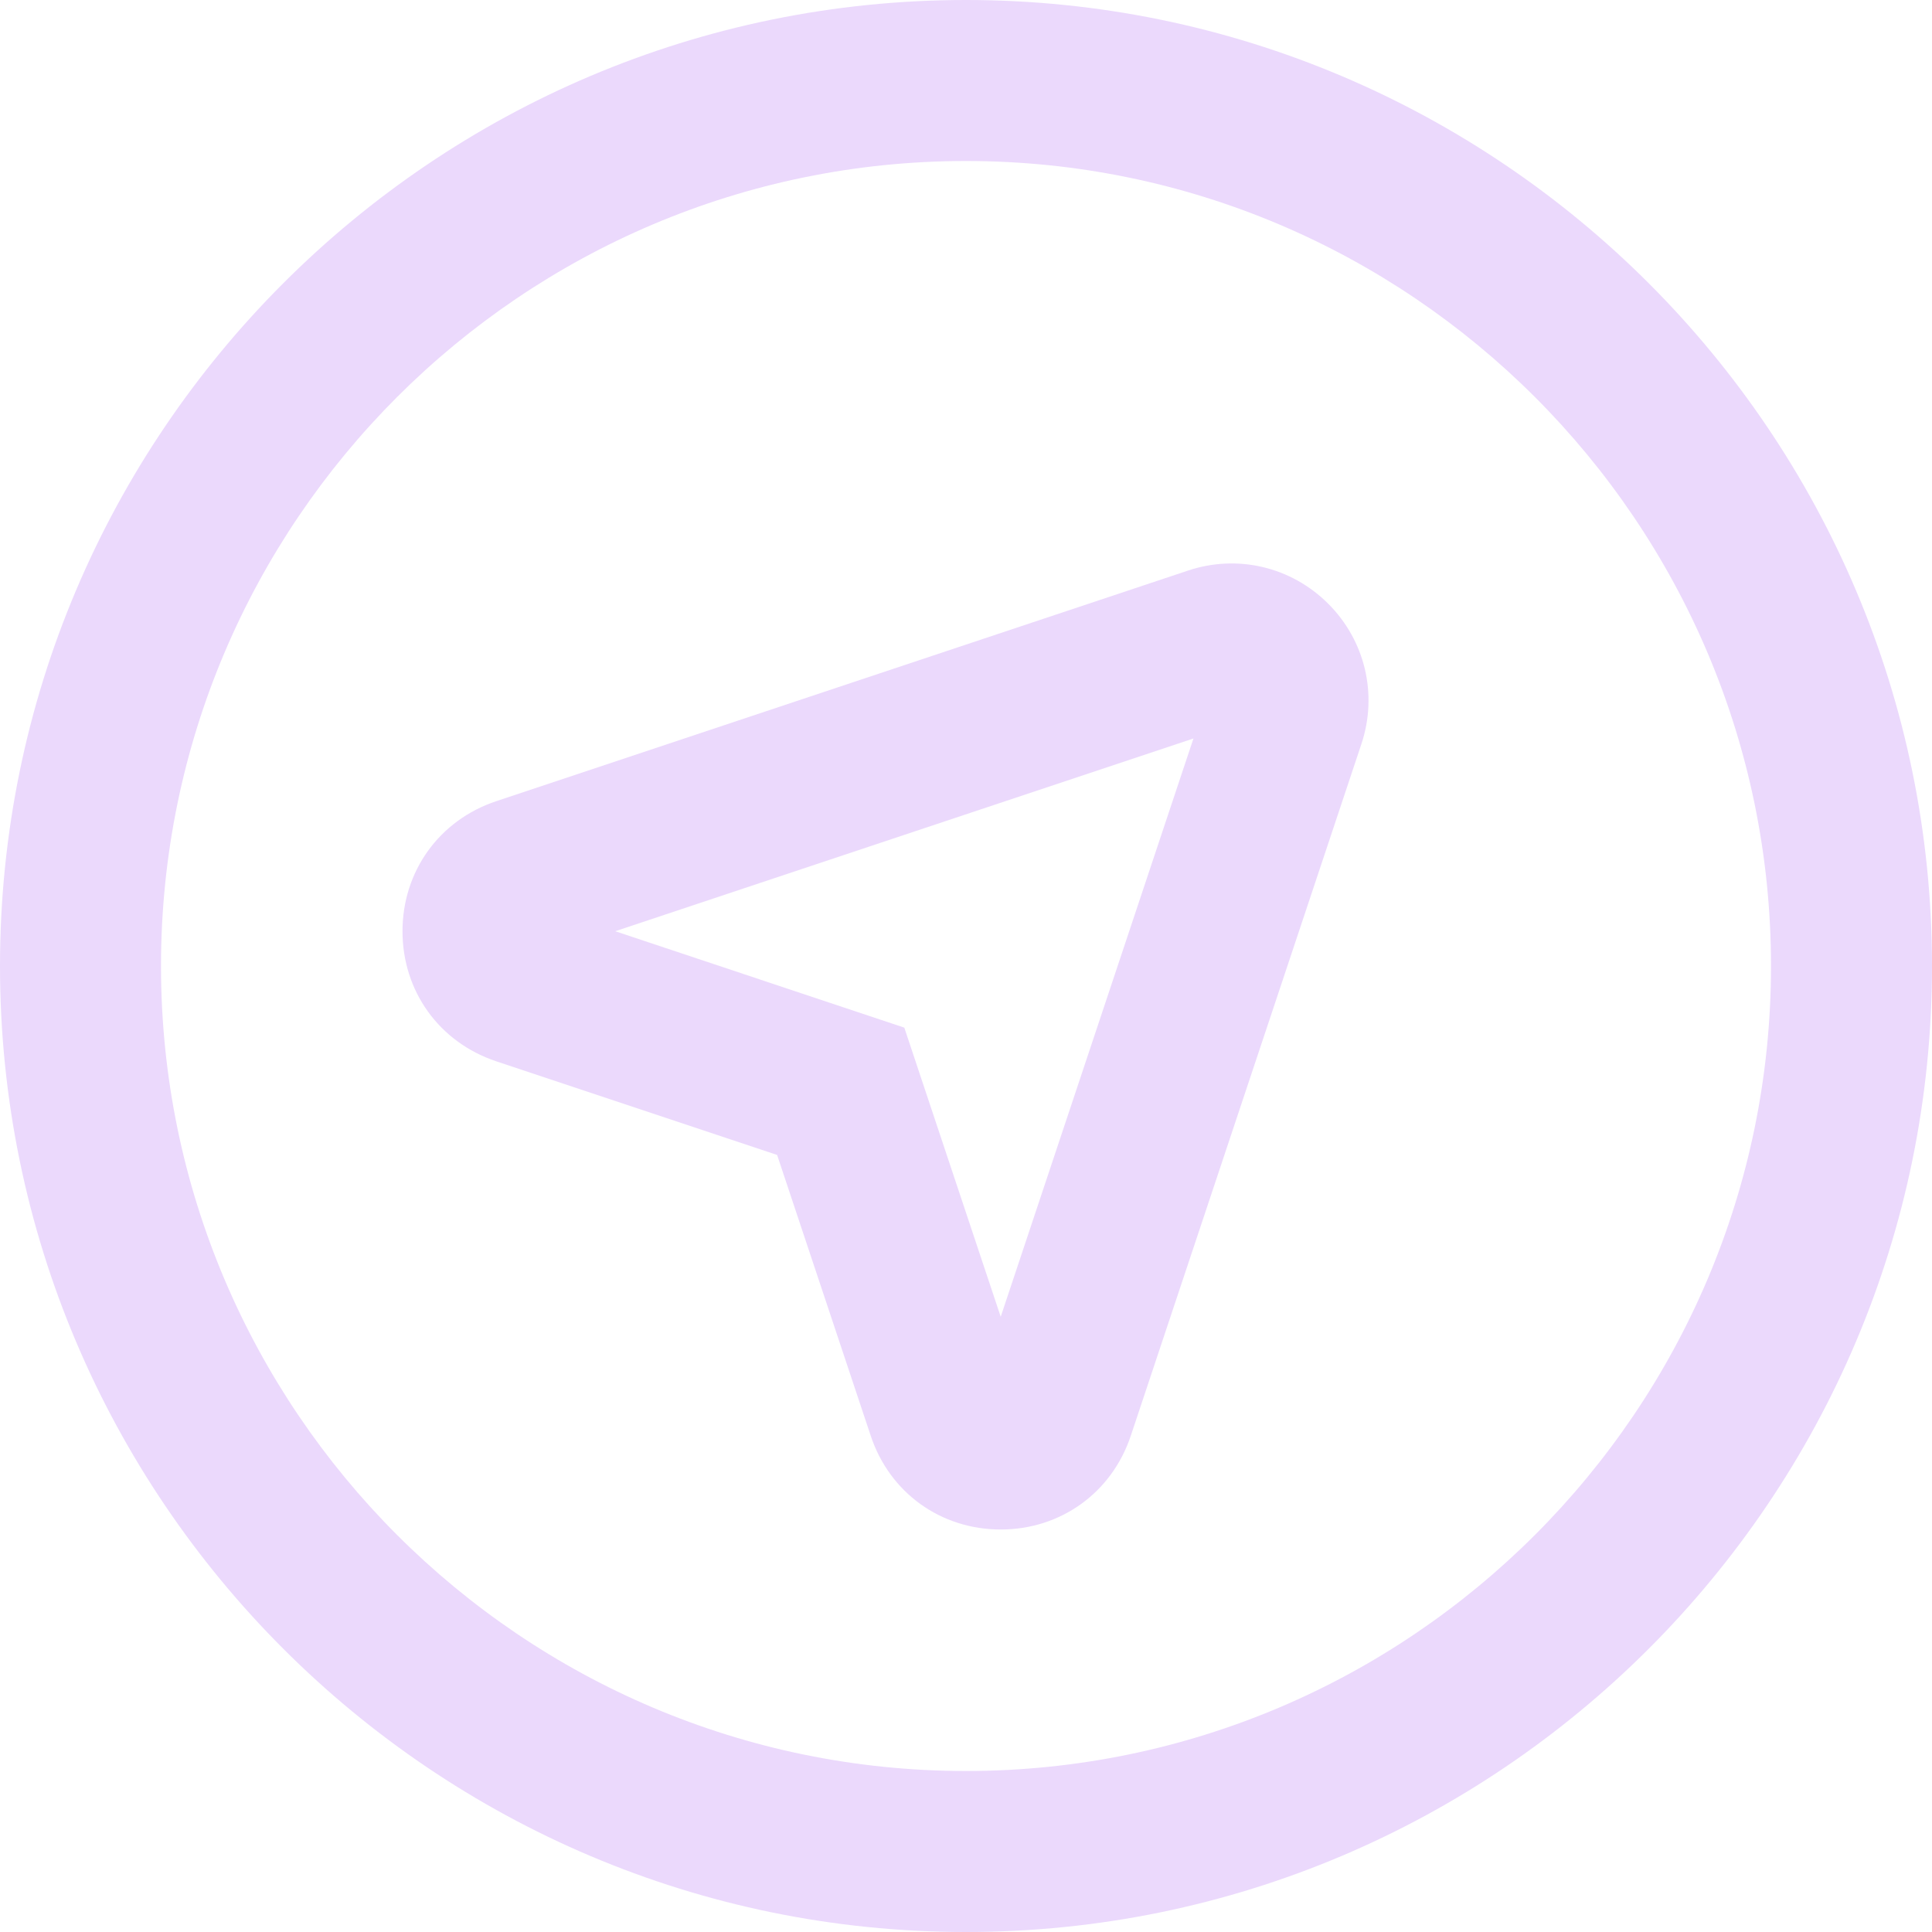 <svg width="30" height="30" viewBox="0 0 30 30" fill="none" xmlns="http://www.w3.org/2000/svg">
<g clip-path="url(#clip0_226_1025)">
<path d="M18.447 8.86L7.705 12.441C6.821 12.736 6.25 13.529 6.25 14.461C6.25 15.392 6.821 16.185 7.706 16.48L12.067 17.934L13.521 22.296C13.815 23.179 14.607 23.75 15.539 23.75C16.471 23.75 17.264 23.179 17.559 22.294L21.14 11.552C21.396 10.783 21.199 9.949 20.625 9.375C20.051 8.801 19.216 8.603 18.447 8.86ZM15.539 20.447L14.042 15.957L9.553 14.46L18.532 11.467L15.539 20.447Z" fill="#EBD9FC"/>
<path d="M15 0C6.729 0 0 6.729 0 15C0 23.271 6.729 30 15 30C23.271 30 30 23.271 30 15C30 6.729 23.271 0 15 0ZM15 27.5C8.108 27.5 2.5 21.892 2.5 15C2.5 8.108 8.108 2.5 15 2.5C21.892 2.5 27.5 8.108 27.5 15C27.5 21.892 21.892 27.5 15 27.5Z" fill="#EBD9FC"/>
</g>
<defs>
<clipPath id="clip0_226_1025">
<rect width="30" height="30" fill="white"/>
</clipPath>
</defs>
</svg>
